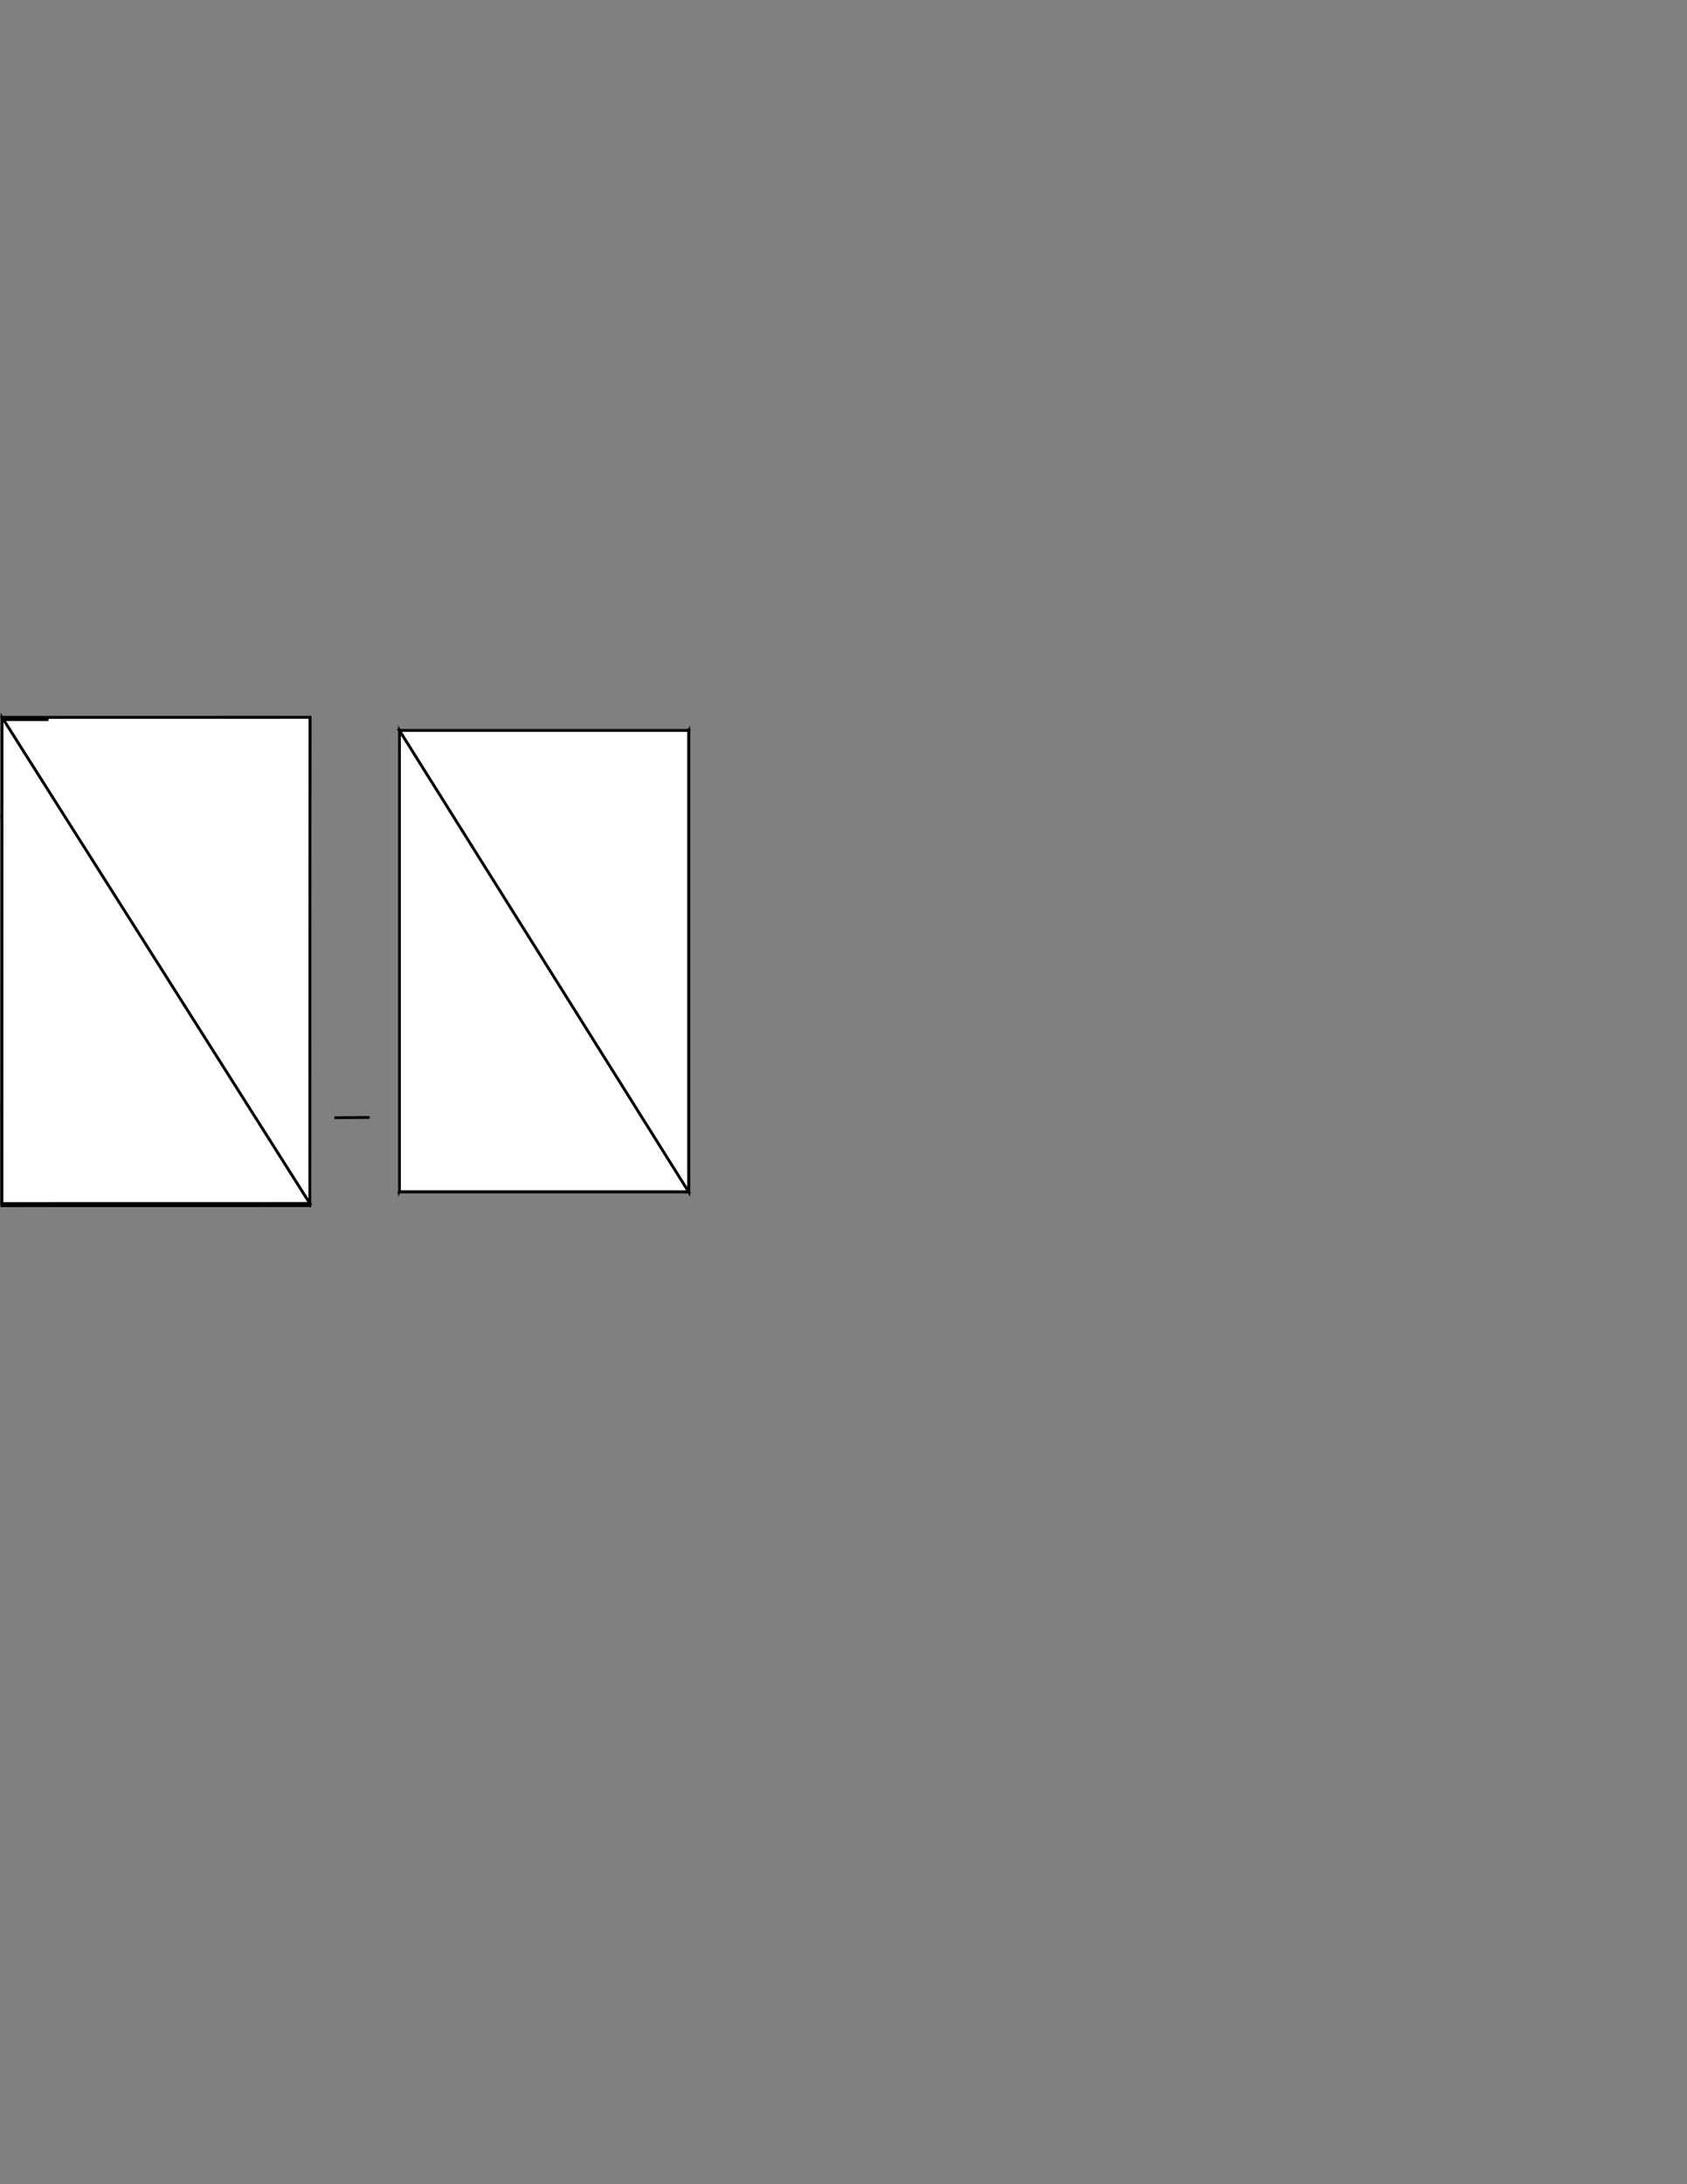 <svg  version="1.0"  id="Layer_1" xmlns="http://www.w3.org/2000/svg"   xmlns:xlink="http://www.w3.org/1999/xlink" x="0px" y="0px"  viewBox="-235.1 -325.1 612 792" style="enable-background:new -235.1 -325.1 612 792;" xml:space="preserve">
<rect x="-235.1" y="-325.1" width="612" height="792" fill="#808080" stroke="none"/>
<path transform="translate(0.0,0.0)" style="fill:#ffffff;stroke-width:1;stroke:#000000;stroke-opacity:1" d="M 13.051,-25.901 13.051,-25.901 14.707,-25.901  Z" id="polygon0" />
<path transform="translate(0.0,0.0)" style="fill:#ffffff;stroke-width:1;stroke:#000000;stroke-opacity:1" d="M 14.707,-25.901 13.051,-25.901 14.707,-25.901  Z" id="polygon1" />
<path transform="translate(0.0,0.0)" style="fill:#ffffff;stroke-width:1;stroke:#000000;stroke-opacity:1" d="M 13.051,72.685 13.051,72.685 14.707,72.685  Z" id="polygon2" />
<path transform="translate(0.0,0.0)" style="fill:#ffffff;stroke-width:1;stroke:#000000;stroke-opacity:1" d="M 14.707,72.685 13.051,72.685 14.707,72.685  Z" id="polygon3" />
<path transform="translate(0.0,0.0)" style="fill:#ffffff;stroke-width:1;stroke:#000000;stroke-opacity:1" d="M 13.051,72.685 13.051,104.373 13.051,72.685  Z" id="polygon4" />
<path transform="translate(0.0,0.0)" style="fill:#ffffff;stroke-width:1;stroke:#000000;stroke-opacity:1" d="M 13.051,72.685 13.051,104.373 13.051,104.373  Z" id="polygon5" />
<path transform="translate(0.0,0.0)" style="fill:#ffffff;stroke-width:1;stroke:#000000;stroke-opacity:1" d="M 13.051,-25.901 13.051,-57.59 13.051,-25.901  Z" id="polygon6" />
<path transform="translate(0.0,0.0)" style="fill:#ffffff;stroke-width:1;stroke:#000000;stroke-opacity:1" d="M 13.051,-25.901 13.051,-57.59 13.051,-57.59  Z" id="polygon7" />
<path transform="translate(0.0,0.0)" style="fill:#ffffff;stroke-width:1;stroke:#000000;stroke-opacity:1" d="M 13.051,-25.901 14.707,-25.901 13.051,-57.59  Z" id="polygon8" />
<path transform="translate(0.0,0.0)" style="fill:#ffffff;stroke-width:1;stroke:#000000;stroke-opacity:1" d="M 13.051,-57.59 14.707,-25.901 14.707,-60.23  Z" id="polygon9" />
<path transform="translate(0.0,0.0)" style="fill:#ffffff;stroke-width:1;stroke:#000000;stroke-opacity:1" d="M 13.051,-57.59 14.707,-60.23 -90.175,-60.23  Z" id="polygon10" />
<path transform="translate(0.0,0.0)" style="fill:#ffffff;stroke-width:1;stroke:#000000;stroke-opacity:1" d="M 13.051,-57.59 -90.175,-60.23 -88.519,-57.59  Z" id="polygon11" />
<path transform="translate(0.0,0.0)" style="fill:#ffffff;stroke-width:1;stroke:#000000;stroke-opacity:1" d="M -88.519,-57.59 -90.175,-60.23 -90.175,107.014  Z" id="polygon12" />
<path transform="translate(0.0,0.0)" style="fill:#ffffff;stroke-width:1;stroke:#000000;stroke-opacity:1" d="M -88.519,-57.59 -90.175,107.014 -88.519,104.373  Z" id="polygon13" />
<path transform="translate(0.0,0.0)" style="fill:#ffffff;stroke-width:1;stroke:#000000;stroke-opacity:1" d="M -88.519,104.373 -90.175,107.014 14.707,107.014  Z" id="polygon14" />
<path transform="translate(0.0,0.0)" style="fill:#ffffff;stroke-width:1;stroke:#000000;stroke-opacity:1" d="M -88.519,104.373 14.707,107.014 13.051,104.373  Z" id="polygon15" />
<path transform="translate(0.0,0.0)" style="fill:#ffffff;stroke-width:1;stroke:#000000;stroke-opacity:1" d="M 13.051,104.373 14.707,107.014 14.707,72.685  Z" id="polygon16" />
<path transform="translate(0.0,0.0)" style="fill:#ffffff;stroke-width:1;stroke:#000000;stroke-opacity:1" d="M 13.051,104.373 14.707,72.685 13.051,72.685  Z" id="polygon17" />
<path transform="translate(0.0,0.0)" style="fill:#ffffff;stroke-width:1;stroke:#000000;stroke-opacity:1" d="M 14.707,-25.901 14.707,-25.901 14.707,-60.23  Z" id="polygon18" />
<path transform="translate(0.0,0.0)" style="fill:#ffffff;stroke-width:1;stroke:#000000;stroke-opacity:1" d="M 14.707,-60.23 14.707,-25.901 14.707,-60.23  Z" id="polygon19" />
<path transform="translate(0.0,0.0)" style="fill:#ffffff;stroke-width:1;stroke:#000000;stroke-opacity:1" d="M 14.707,-60.23 14.707,-25.901 14.707,72.685  Z" id="polygon20" />
<path transform="translate(0.0,0.0)" style="fill:#ffffff;stroke-width:1;stroke:#000000;stroke-opacity:1" d="M 14.707,-60.23 14.707,72.685 14.707,107.014  Z" id="polygon21" />
<path transform="translate(0.0,0.0)" style="fill:#ffffff;stroke-width:1;stroke:#000000;stroke-opacity:1" d="M 14.707,107.014 14.707,72.685 14.707,107.014  Z" id="polygon22" />
<path transform="translate(0.0,0.0)" style="fill:#ffffff;stroke-width:1;stroke:#000000;stroke-opacity:1" d="M 14.707,107.014 14.707,72.685 14.707,72.685  Z" id="polygon23" />
<path transform="translate(0.0,0.0)" style="fill:#ffffff;stroke-width:1;stroke:#000000;stroke-opacity:1" d="M -88.519,104.373 -88.519,-57.59 -88.519,104.373  Z" id="polygon24" />
<path transform="translate(0.0,0.0)" style="fill:#ffffff;stroke-width:1;stroke:#000000;stroke-opacity:1" d="M -88.519,104.373 -88.519,-57.59 -88.519,-57.59  Z" id="polygon25" />
<path transform="translate(0.0,0.0)" style="fill:#ffffff;stroke-width:1;stroke:#000000;stroke-opacity:1" d="M -88.519,-57.59 13.051,-57.59 -88.519,-57.59  Z" id="polygon26" />
<path transform="translate(0.0,0.0)" style="fill:#ffffff;stroke-width:1;stroke:#000000;stroke-opacity:1" d="M -88.519,-57.59 13.051,-57.59 13.051,-57.59  Z" id="polygon27" />
<path transform="translate(0.0,0.0)" style="fill:#ffffff;stroke-width:1;stroke:#000000;stroke-opacity:1" d="M 13.051,104.373 -88.519,104.373 13.051,104.373  Z" id="polygon28" />
<path transform="translate(0.0,0.0)" style="fill:#ffffff;stroke-width:1;stroke:#000000;stroke-opacity:1" d="M 13.051,104.373 -88.519,104.373 -88.519,104.373  Z" id="polygon29" />
<path transform="translate(0.0,0.0)" style="fill:#ffffff;stroke-width:1;stroke:#000000;stroke-opacity:1" d="M 13.051,-57.59 -88.519,-57.59 13.051,-25.901  Z" id="polygon30" />
<path transform="translate(0.0,0.0)" style="fill:#ffffff;stroke-width:1;stroke:#000000;stroke-opacity:1" d="M 13.051,-25.901 -88.519,-57.59 -88.519,104.373  Z" id="polygon31" />
<path transform="translate(0.0,0.0)" style="fill:#ffffff;stroke-width:1;stroke:#000000;stroke-opacity:1" d="M 13.051,-25.901 -88.519,104.373 13.051,72.685  Z" id="polygon32" />
<path transform="translate(0.0,0.0)" style="fill:#ffffff;stroke-width:1;stroke:#000000;stroke-opacity:1" d="M 13.051,72.685 -88.519,104.373 13.051,104.373  Z" id="polygon33" />
<path transform="translate(0.0,0.0)" style="fill:#ffffff;stroke-width:1;stroke:#000000;stroke-opacity:1" d="M 14.707,72.685 14.707,-25.901 13.051,72.685  Z" id="polygon34" />
<path transform="translate(0.0,0.0)" style="fill:#ffffff;stroke-width:1;stroke:#000000;stroke-opacity:1" d="M 13.051,72.685 14.707,-25.901 13.051,-25.901  Z" id="polygon35" />
<path transform="translate(0.0,0.0)" style="fill:#ffffff;stroke-width:1;stroke:#000000;stroke-opacity:1" d="M -90.175,-60.23 -90.175,107.014 -90.175,-60.23  Z" id="polygon36" />
<path transform="translate(0.0,0.0)" style="fill:#ffffff;stroke-width:1;stroke:#000000;stroke-opacity:1" d="M -90.175,-60.23 -90.175,107.014 -90.175,107.014  Z" id="polygon37" />
<path transform="translate(0.0,0.0)" style="fill:#ffffff;stroke-width:1;stroke:#000000;stroke-opacity:1" d="M 14.707,-60.23 -90.175,-60.23 14.707,-60.23  Z" id="polygon38" />
<path transform="translate(0.0,0.0)" style="fill:#ffffff;stroke-width:1;stroke:#000000;stroke-opacity:1" d="M 14.707,-60.23 -90.175,-60.23 -90.175,-60.23  Z" id="polygon39" />
<path transform="translate(0.0,0.0)" style="fill:#ffffff;stroke-width:1;stroke:#000000;stroke-opacity:1" d="M -90.175,107.014 14.707,107.014 -90.175,107.014  Z" id="polygon40" />
<path transform="translate(0.0,0.0)" style="fill:#ffffff;stroke-width:1;stroke:#000000;stroke-opacity:1" d="M -90.175,107.014 14.707,107.014 14.707,107.014  Z" id="polygon41" />
<path transform="translate(0.0,0.0)" style="fill:#ffffff;stroke-width:1;stroke:#000000;stroke-opacity:1" d="M -90.175,107.014 -90.175,-60.23 14.707,107.014  Z" id="polygon42" />
<path transform="translate(0.0,0.0)" style="fill:#ffffff;stroke-width:1;stroke:#000000;stroke-opacity:1" d="M 14.707,107.014 -90.175,-60.23 14.707,-60.23  Z" id="polygon43" />
<path transform="translate(0.0,0.0)" style="fill:#ffffff;stroke-width:1;stroke:#000000;stroke-opacity:1" d="M -122.668,-64.964 -234.353,-64.941 -217.536,-64.143 -122.688,-64.163  Z" id="polygon0" />
<path transform="translate(0.0,0.0)" style="fill:#ffffff;stroke-width:1;stroke:#000000;stroke-opacity:1" d="M -122.714,111.28 -122.733,112.073 -139.402,112.077  Z" id="polygon1" />
<path transform="translate(0.0,0.0)" style="fill:#ffffff;stroke-width:1;stroke:#000000;stroke-opacity:1" d="M -139.402,112.077 -234.418,112.096 -234.399,111.303 -122.714,111.28  Z" id="polygon2" />
<path transform="translate(0.0,0.0)" style="fill:#ffffff;stroke-width:1;stroke:#000000;stroke-opacity:1" d="M -122.668,-64.964 -122.688,-64.163 -122.695,-37.635  Z" id="polygon3" />
<path transform="translate(0.0,0.0)" style="fill:#ffffff;stroke-width:1;stroke:#000000;stroke-opacity:1" d="M -122.695,-37.635 -122.733,112.073 -122.714,111.28 -122.668,-64.964  Z" id="polygon4" />
<path transform="translate(0.0,0.0)" style="fill:#ffffff;stroke-width:1;stroke:#000000;stroke-opacity:1" d="M -124.434,-62.096 -124.452,-61.38 -139.256,-61.377  Z" id="polygon5" />
<path transform="translate(0.0,0.0)" style="fill:#ffffff;stroke-width:1;stroke:#000000;stroke-opacity:1" d="M -139.256,-61.377 -232.61,-61.357 -232.592,-62.073 -124.434,-62.096  Z" id="polygon6" />
<path transform="translate(0.0,0.0)" style="fill:#ffffff;stroke-width:1;stroke:#000000;stroke-opacity:1" d="M -232.637,108.605 -232.654,109.313 -218.009,109.31  Z" id="polygon7" />
<path transform="translate(0.0,0.0)" style="fill:#ffffff;stroke-width:1;stroke:#000000;stroke-opacity:1" d="M -218.009,109.31 -124.496,109.291 -124.479,108.583 -232.637,108.605  Z" id="polygon8" />
<path transform="translate(0.0,0.0)" style="fill:#ffffff;stroke-width:1;stroke:#000000;stroke-opacity:1" d="M -124.479,108.583 -124.496,109.291 -124.49,86.147  Z" id="polygon9" />
<path transform="translate(0.0,0.0)" style="fill:#ffffff;stroke-width:1;stroke:#000000;stroke-opacity:1" d="M -124.49,86.147 -124.452,-61.38 -124.434,-62.096 -124.479,108.583  Z" id="polygon10" />
<path transform="translate(0.0,0.0)" style="fill:#ffffff;stroke-width:1;stroke:#000000;stroke-opacity:1" d="M -234.364,-28.679 -234.382,-27.965 -234.381,-32.908  Z" id="polygon11" />
<path transform="translate(0.0,0.0)" style="fill:#ffffff;stroke-width:1;stroke:#000000;stroke-opacity:1" d="M -234.381,-32.908 -234.373,-64.14 -234.353,-64.941 -234.364,-28.679  Z" id="polygon12" />
<path transform="translate(0.0,0.0)" style="fill:#ffffff;stroke-width:1;stroke:#000000;stroke-opacity:1" d="M -234.418,112.096 -234.41,80.829 -234.391,75.212 -234.399,111.303  Z" id="polygon13" />
<path transform="translate(0.0,0.0)" style="fill:#ffffff;stroke-width:1;stroke:#000000;stroke-opacity:1" d="M -234.399,111.303 -234.391,75.212 -234.364,-28.679  Z" id="polygon14" />
<path transform="translate(0.0,0.0)" style="fill:#ffffff;stroke-width:1;stroke:#000000;stroke-opacity:1" d="M -234.399,111.303 -234.364,-28.679 -234.353,-64.941  Z" id="polygon15" />
<path transform="translate(0.0,0.0)" style="fill:#ffffff;stroke-width:1;stroke:#000000;stroke-opacity:1" d="M -234.391,75.212 -234.41,80.829 -234.409,75.922  Z" id="polygon16" />
<path transform="translate(0.0,0.0)" style="fill:#ffffff;stroke-width:1;stroke:#000000;stroke-opacity:1" d="M -232.647,80.451 -232.654,109.313 -232.637,108.605 -232.628,75.212  Z" id="polygon17" />
<path transform="translate(0.0,0.0)" style="fill:#ffffff;stroke-width:1;stroke:#000000;stroke-opacity:1" d="M -232.628,75.212 -232.645,75.921 -232.647,80.451  Z" id="polygon18" />
<path transform="translate(0.0,0.0)" style="fill:#ffffff;stroke-width:1;stroke:#000000;stroke-opacity:1" d="M -232.592,-62.073 -232.61,-61.357 -232.611,-56.788  Z" id="polygon19" />
<path transform="translate(0.0,0.0)" style="fill:#ffffff;stroke-width:1;stroke:#000000;stroke-opacity:1" d="M -232.611,-56.788 -232.618,-27.965 -232.601,-28.679 -232.592,-62.073  Z" id="polygon20" />
<path transform="translate(0.0,0.0)" style="fill:#ffffff;stroke-width:1;stroke:#000000;stroke-opacity:1" d="M -232.637,108.605 -124.479,108.583 -232.628,75.212  Z" id="polygon21" />
<path transform="translate(0.0,0.0)" style="fill:#ffffff;stroke-width:1;stroke:#000000;stroke-opacity:1" d="M -232.628,75.212 -124.479,108.583 -124.434,-62.096  Z" id="polygon22" />
<path transform="translate(0.0,0.0)" style="fill:#ffffff;stroke-width:1;stroke:#000000;stroke-opacity:1" d="M -232.628,75.212 -124.434,-62.096 -232.601,-28.679  Z" id="polygon23" />
<path transform="translate(0.0,0.0)" style="fill:#ffffff;stroke-width:1;stroke:#000000;stroke-opacity:1" d="M -232.601,-28.679 -124.434,-62.096 -232.592,-62.073  Z" id="polygon24" />
<path transform="translate(0.0,0.0)" style="fill:#ffffff;stroke-width:1;stroke:#000000;stroke-opacity:1" d="M -234.364,-28.679 -234.391,75.212 -232.601,-28.679  Z" id="polygon25" />
<path transform="translate(0.0,0.0)" style="fill:#ffffff;stroke-width:1;stroke:#000000;stroke-opacity:1" d="M -232.601,-28.679 -234.391,75.212 -232.628,75.212  Z" id="polygon26" />
<path transform="translate(0.0,0.0)" style="fill:#ffffff;stroke-width:1;stroke:#000000;stroke-opacity:1" d="M -234.364,-28.679 -234.141,-27.965 -234.382,-27.965  Z" id="polygon27" />
<path transform="translate(0.0,0.0)" style="fill:#ffffff;stroke-width:1;stroke:#000000;stroke-opacity:1" d="M -232.618,-27.965 -234.141,-27.965 -234.364,-28.679 -232.601,-28.679  Z" id="polygon28" />
<path transform="translate(0.0,0.0)" style="fill:#ffffff;stroke-width:1;stroke:#000000;stroke-opacity:1" d="M -234.409,75.922 -232.885,75.921 -232.628,75.212 -234.391,75.212  Z" id="polygon29" />
<path transform="translate(0.0,0.0)" style="fill:#ffffff;stroke-width:1;stroke:#000000;stroke-opacity:1" d="M -232.628,75.212 -232.885,75.921 -232.645,75.921  Z" id="polygon30" />
<path transform="translate(0.0,0.0)" style="fill:#ffffff;stroke-width:1;stroke:#000000;stroke-opacity:1" d="M -122.668,-64.964 -122.714,111.28 -234.353,-64.941  Z" id="polygon31" />
<path transform="translate(0.0,0.0)" style="fill:#ffffff;stroke-width:1;stroke:#000000;stroke-opacity:1" d="M -234.353,-64.941 -122.714,111.28 -234.399,111.303  Z" id="polygon32" />
<path transform="translate(0.0,0.0)" style="fill:#ffffff;stroke-width:1;stroke:#000000;stroke-opacity:1" d="M -234.353,-64.941 -234.373,-64.14 -217.536,-64.143  Z" id="polygon33" />
<path transform="translate(0.0,0.0)" style="fill:#e5d989;stroke-width:1;stroke:#000000;stroke-opacity:1" d="M -106.523,80.14 -106.341,80.138 -106.158,80.136 -105.975,80.134 -105.336,80.129 -104.697,80.124 -104.057,80.12 -103.418,80.115 -103.268,80.114 -103.118,80.113 -102.968,80.113 -102.818,80.112 -102.668,80.111 -102.518,80.111 -102.368,80.11 -102.218,80.109 -102.068,80.109 -101.918,80.108 -101.768,80.107 -101.618,80.107 -101.468,80.106 -101.318,80.105 -101.168,80.105 -101.018,80.104 -101.607,80.108 -102.197,80.113 -102.786,80.117 -103.375,80.122 -103.548,80.122 -103.72,80.123 -103.893,80.124 -104.065,80.125 -104.238,80.125 -104.41,80.126 -104.583,80.127 -104.755,80.127 -104.936,80.129 -105.117,80.131 -105.297,80.133 -105.478,80.135 -105.659,80.137 -105.839,80.139 -106.02,80.141 -106.201,80.143 -106.779,80.148 -107.358,80.152 -107.936,80.156 -108.515,80.161 -108.714,80.162 -108.913,80.163 -109.112,80.163 -109.311,80.164 -109.51,80.165 -109.709,80.166 -109.908,80.167 -110.107,80.168 -110.263,80.17 -110.419,80.172 -110.574,80.173 -110.73,80.175 -110.886,80.177 -111.041,80.179 -111.197,80.181 -111.353,80.182 -111.958,80.187 -112.563,80.192 -113.168,80.196 -113.773,80.201 -113.629,80.199 -113.485,80.198 -113.341,80.196 -113.197,80.195 -113.053,80.193 -112.91,80.191 -112.766,80.19 -112.622,80.188 -112.478,80.187 -112.334,80.185 -112.19,80.184 -112.046,80.182 -111.902,80.181 -111.758,80.179 -111.614,80.177 -111.471,80.176 -110.831,80.171 -110.192,80.166 -109.553,80.161 -108.913,80.156 -108.729,80.156 -108.544,80.155 -108.359,80.154 -108.175,80.153 -107.99,80.152 -107.805,80.151 -107.621,80.151 -107.436,80.15 -107.253,80.148 -107.071,80.146 -106.888,80.144 -106.706,80.142  Z" id="polygon0" />
</svg>
